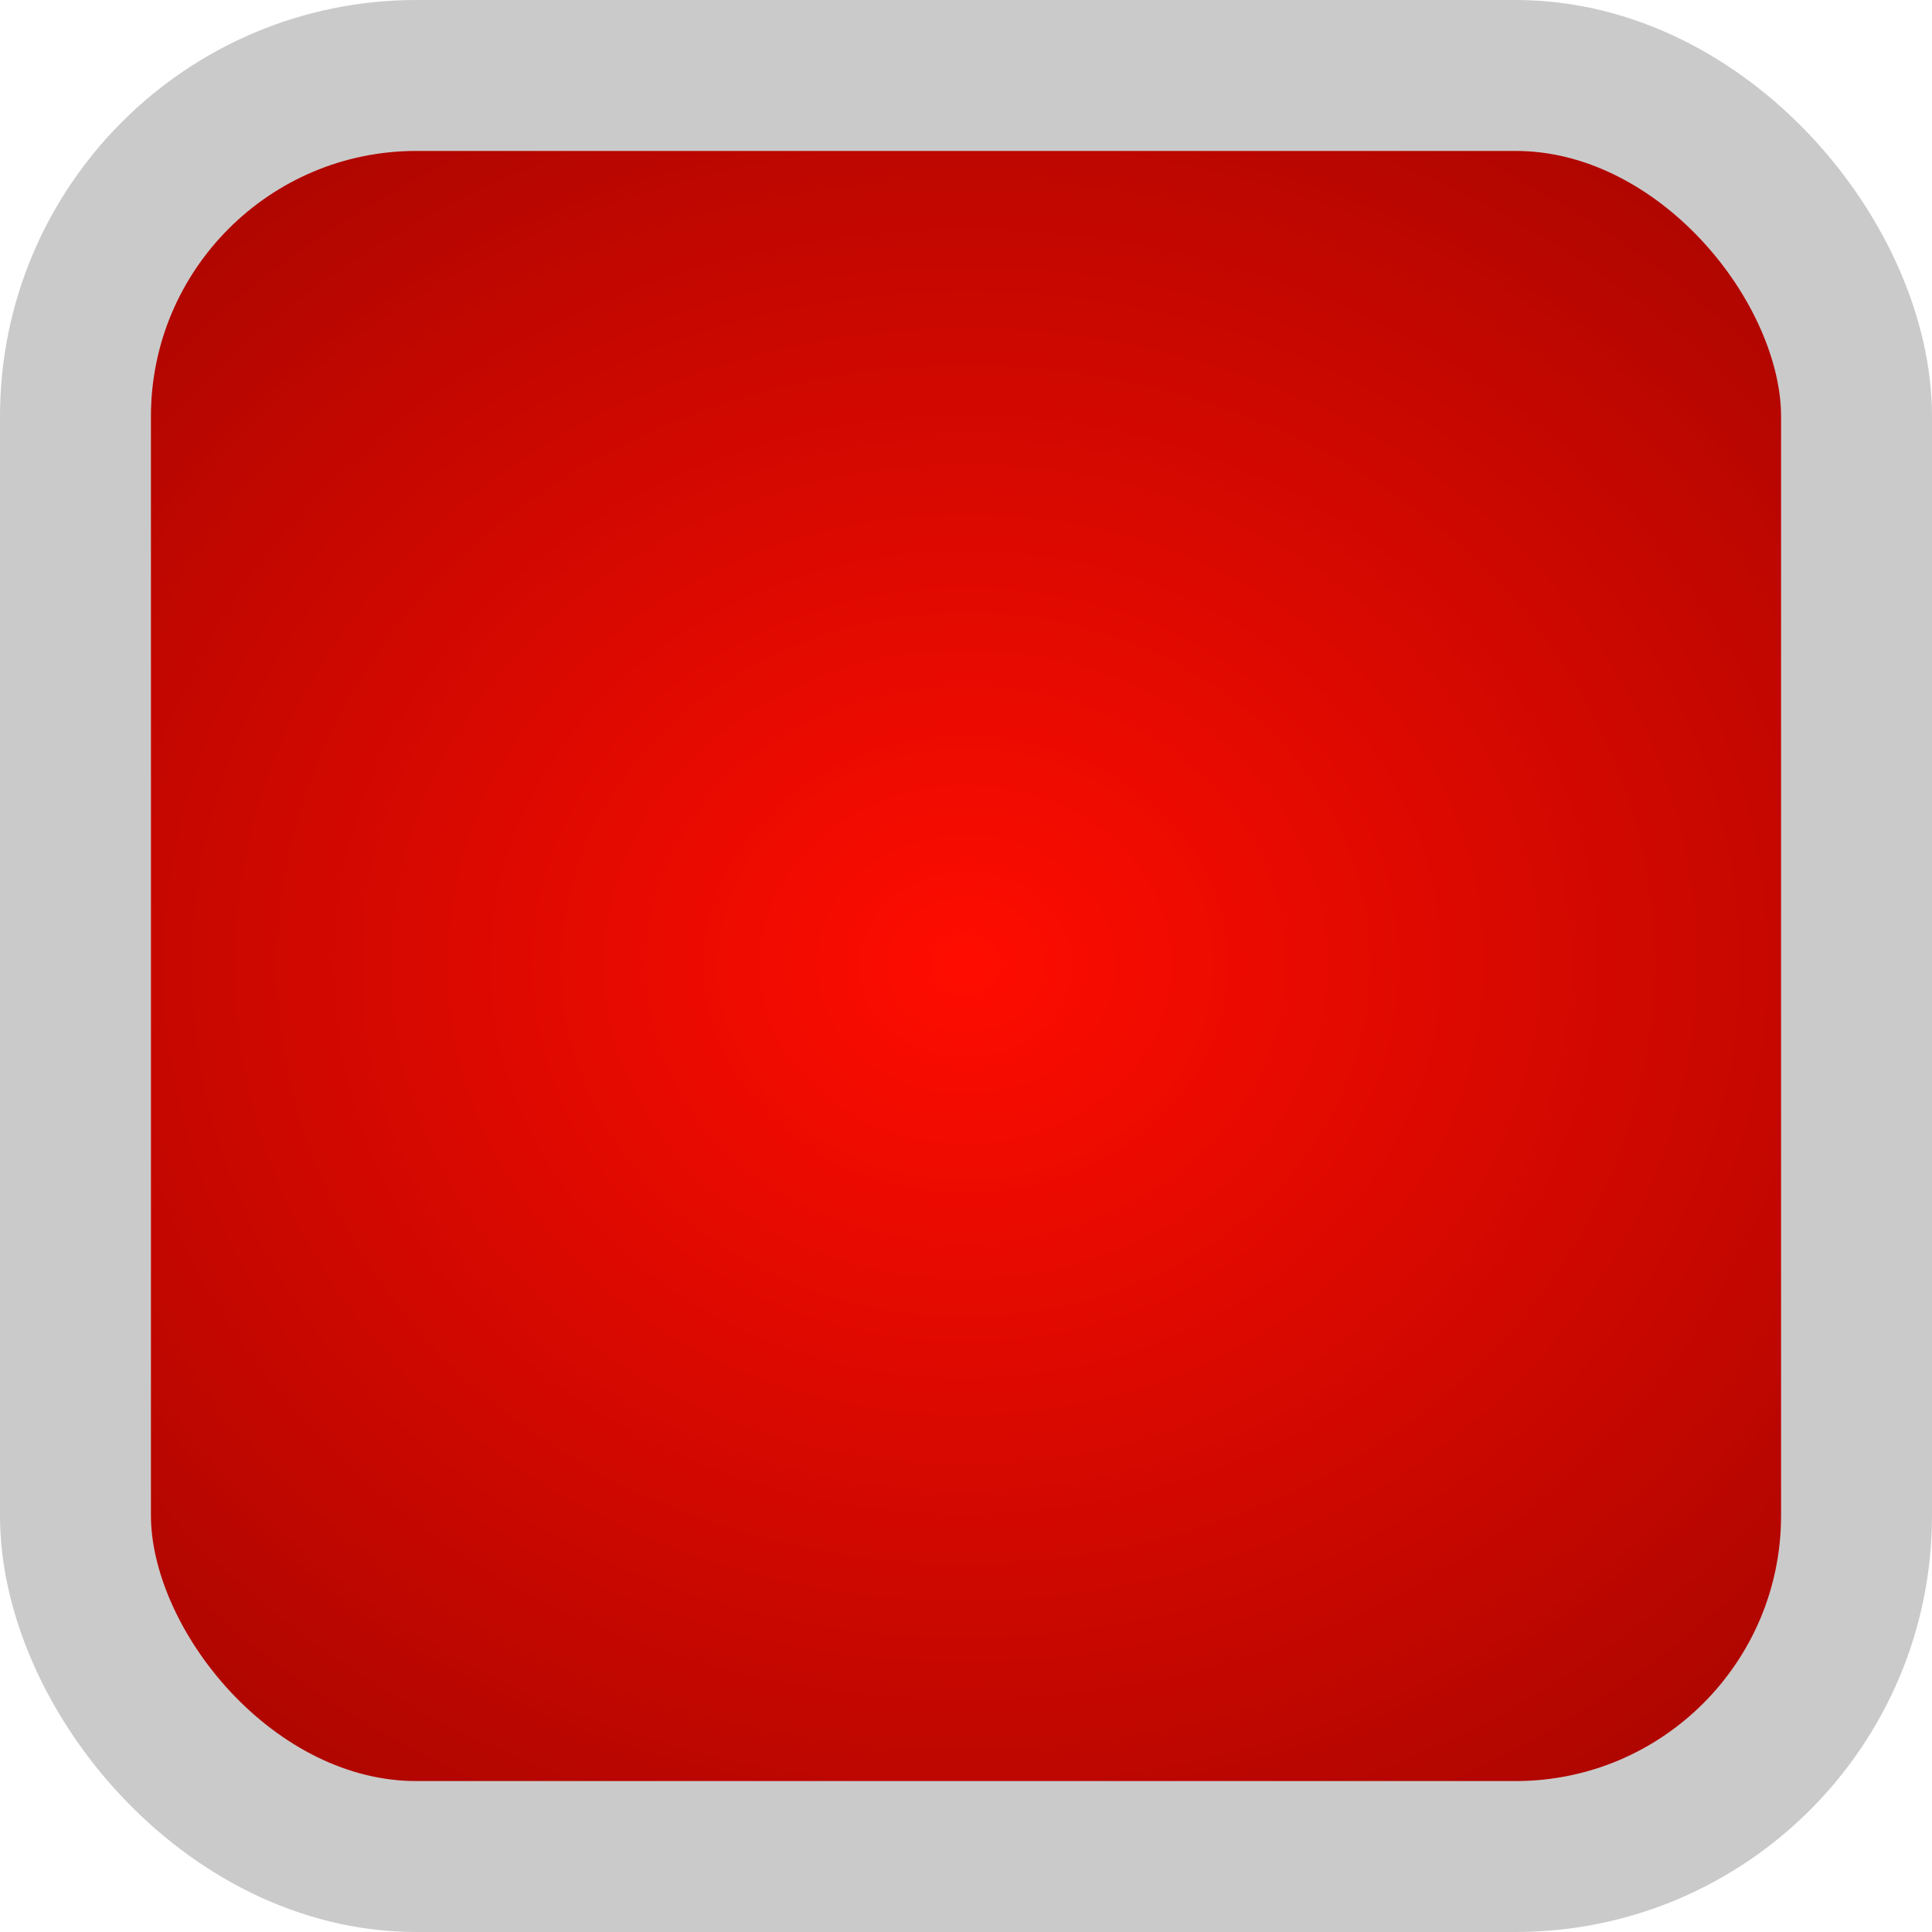 <?xml version="1.0" encoding="UTF-8" standalone="no"?>
<svg
   xmlns:osb="http://www.openswatchbook.org/uri/2009/osb"
   xmlns:dc="http://purl.org/dc/elements/1.1/"
   xmlns:cc="http://creativecommons.org/ns#"
   xmlns:rdf="http://www.w3.org/1999/02/22-rdf-syntax-ns#"
   xmlns:svg="http://www.w3.org/2000/svg"
   xmlns="http://www.w3.org/2000/svg"
   xmlns:xlink="http://www.w3.org/1999/xlink"
   xmlns:sodipodi="http://sodipodi.sourceforge.net/DTD/sodipodi-0.dtd"
   xmlns:inkscape="http://www.inkscape.org/namespaces/inkscape"
   width="64mm"
   height="64mm"
   viewBox="0 0 64 64"
   version="1.1"
   id="svg8"
   inkscape:version="1.0.1 (c497b03c, 2020-09-10)"
   sodipodi:docname="Button_Rect_Red.svg">
  <defs
     id="defs2">
    <linearGradient
       inkscape:collect="always"
       id="linearGradient2814">
      <stop
         style="stop-color:#ff0c00;stop-opacity:1"
         offset="0"
         id="stop2810" />
      <stop
         style="stop-color:#6d0000;stop-opacity:1"
         offset="1"
         id="stop2812" />
    </linearGradient>
    <linearGradient
       id="linearGradient2781"
       osb:paint="gradient">
      <stop
         style="stop-color:#000000;stop-opacity:1;"
         offset="0"
         id="stop2789" />
      <stop
         style="stop-color:#000000;stop-opacity:0;"
         offset="1"
         id="stop2791" />
    </linearGradient>
    <linearGradient
       id="linearGradient2781-5"
       osb:paint="gradient">
      <stop
         style="stop-color:#000000;stop-opacity:1;"
         offset="0"
         id="stop2777" />
      <stop
         style="stop-color:#000000;stop-opacity:0;"
         offset="1"
         id="stop2779" />
    </linearGradient>
    <radialGradient
       inkscape:collect="always"
       xlink:href="#linearGradient2814"
       id="radialGradient2818"
       cx="64"
       cy="64"
       fx="64"
       fy="64"
       r="64"
       gradientUnits="userSpaceOnUse"
       gradientTransform="matrix(1.073,-0.006,0.005,0.933,-36.999,-27.378)" />
  </defs>
  <sodipodi:namedview
     id="base"
     pagecolor="#ffffff"
     bordercolor="#666666"
     borderopacity="1.0"
     inkscape:pageopacity="0.0"
     inkscape:pageshadow="2"
     inkscape:zoom="0.30941018"
     inkscape:cx="-479.46142"
     inkscape:cy="397.23667"
     inkscape:document-units="mm"
     inkscape:current-layer="layer1"
     inkscape:document-rotation="0"
     showgrid="false"
     inkscape:window-width="1252"
     inkscape:window-height="785"
     inkscape:window-x="13"
     inkscape:window-y="25"
     inkscape:window-maximized="0" />
  <g
     inkscape:label="Layer 1"
     inkscape:groupmode="layer"
     id="layer1">
    <rect
       style="fill:url(#radialGradient2818);fill-opacity:1;stroke:#cacaca;stroke-width:5;stroke-linejoin:round;stroke-miterlimit:4;stroke-dasharray:none"
       id="rect833"
       width="59"
       height="59"
       x="2.5"
       y="2.5"
       ry="11.294" />
  </g>
</svg>
